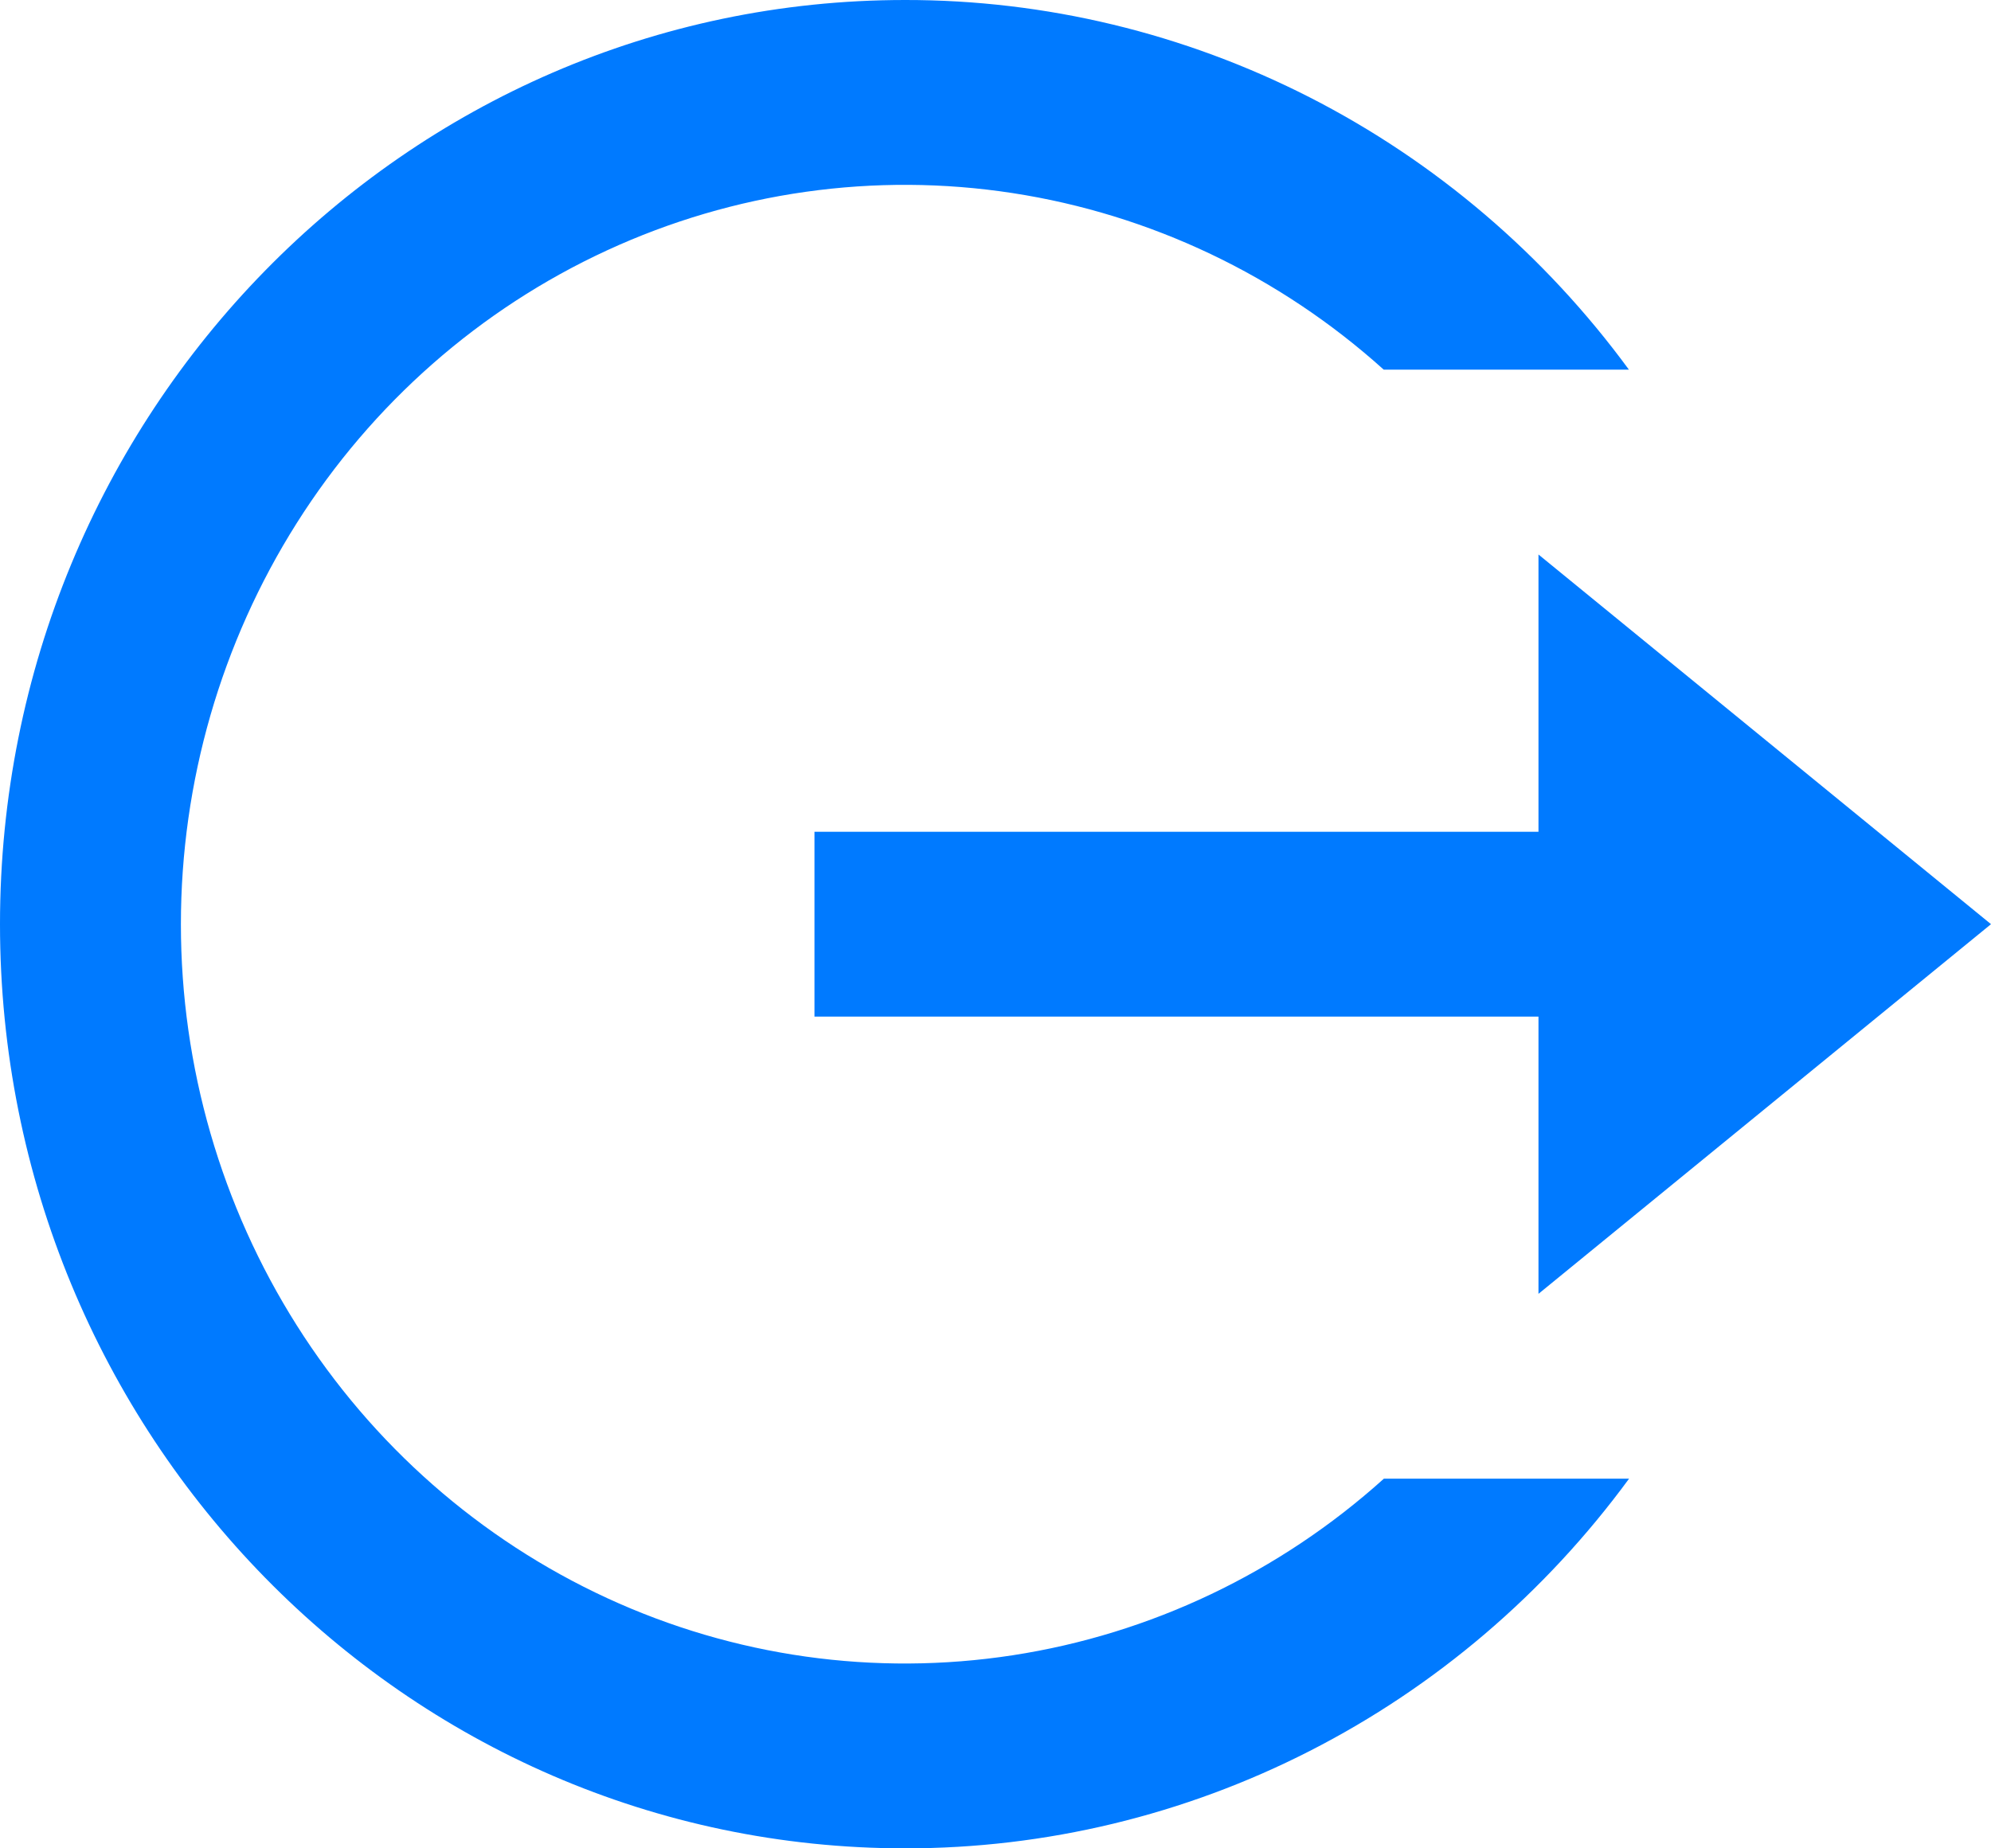 <svg width="14" height="13" viewBox="0 0 14 13" fill="none" xmlns="http://www.w3.org/2000/svg">
    <path
        d="M6.364 13C2.849 13 0 10.09 0 6.5C0 2.91 2.849 1.83189e-06 6.364 1.83189e-06C7.352 -0.001 8.326 0.234 9.21 0.685C10.094 1.137 10.862 1.792 11.454 2.6H9.73C8.995 1.938 8.089 1.507 7.12 1.358C6.151 1.209 5.161 1.349 4.268 1.761C3.375 2.173 2.617 2.839 2.086 3.68C1.555 4.521 1.272 5.5 1.272 6.501C1.272 7.501 1.555 8.481 2.087 9.322C2.618 10.162 3.376 10.828 4.269 11.24C5.162 11.652 6.152 11.791 7.121 11.642C8.09 11.493 8.996 11.062 9.731 10.4H11.455C10.863 11.208 10.094 11.864 9.21 12.315C8.327 12.766 7.352 13.001 6.364 13ZM10.818 9.1V7.15H5.727V5.85H10.818V3.9L14 6.5L10.818 9.1Z"
        fill="#007AFF" />
</svg>
